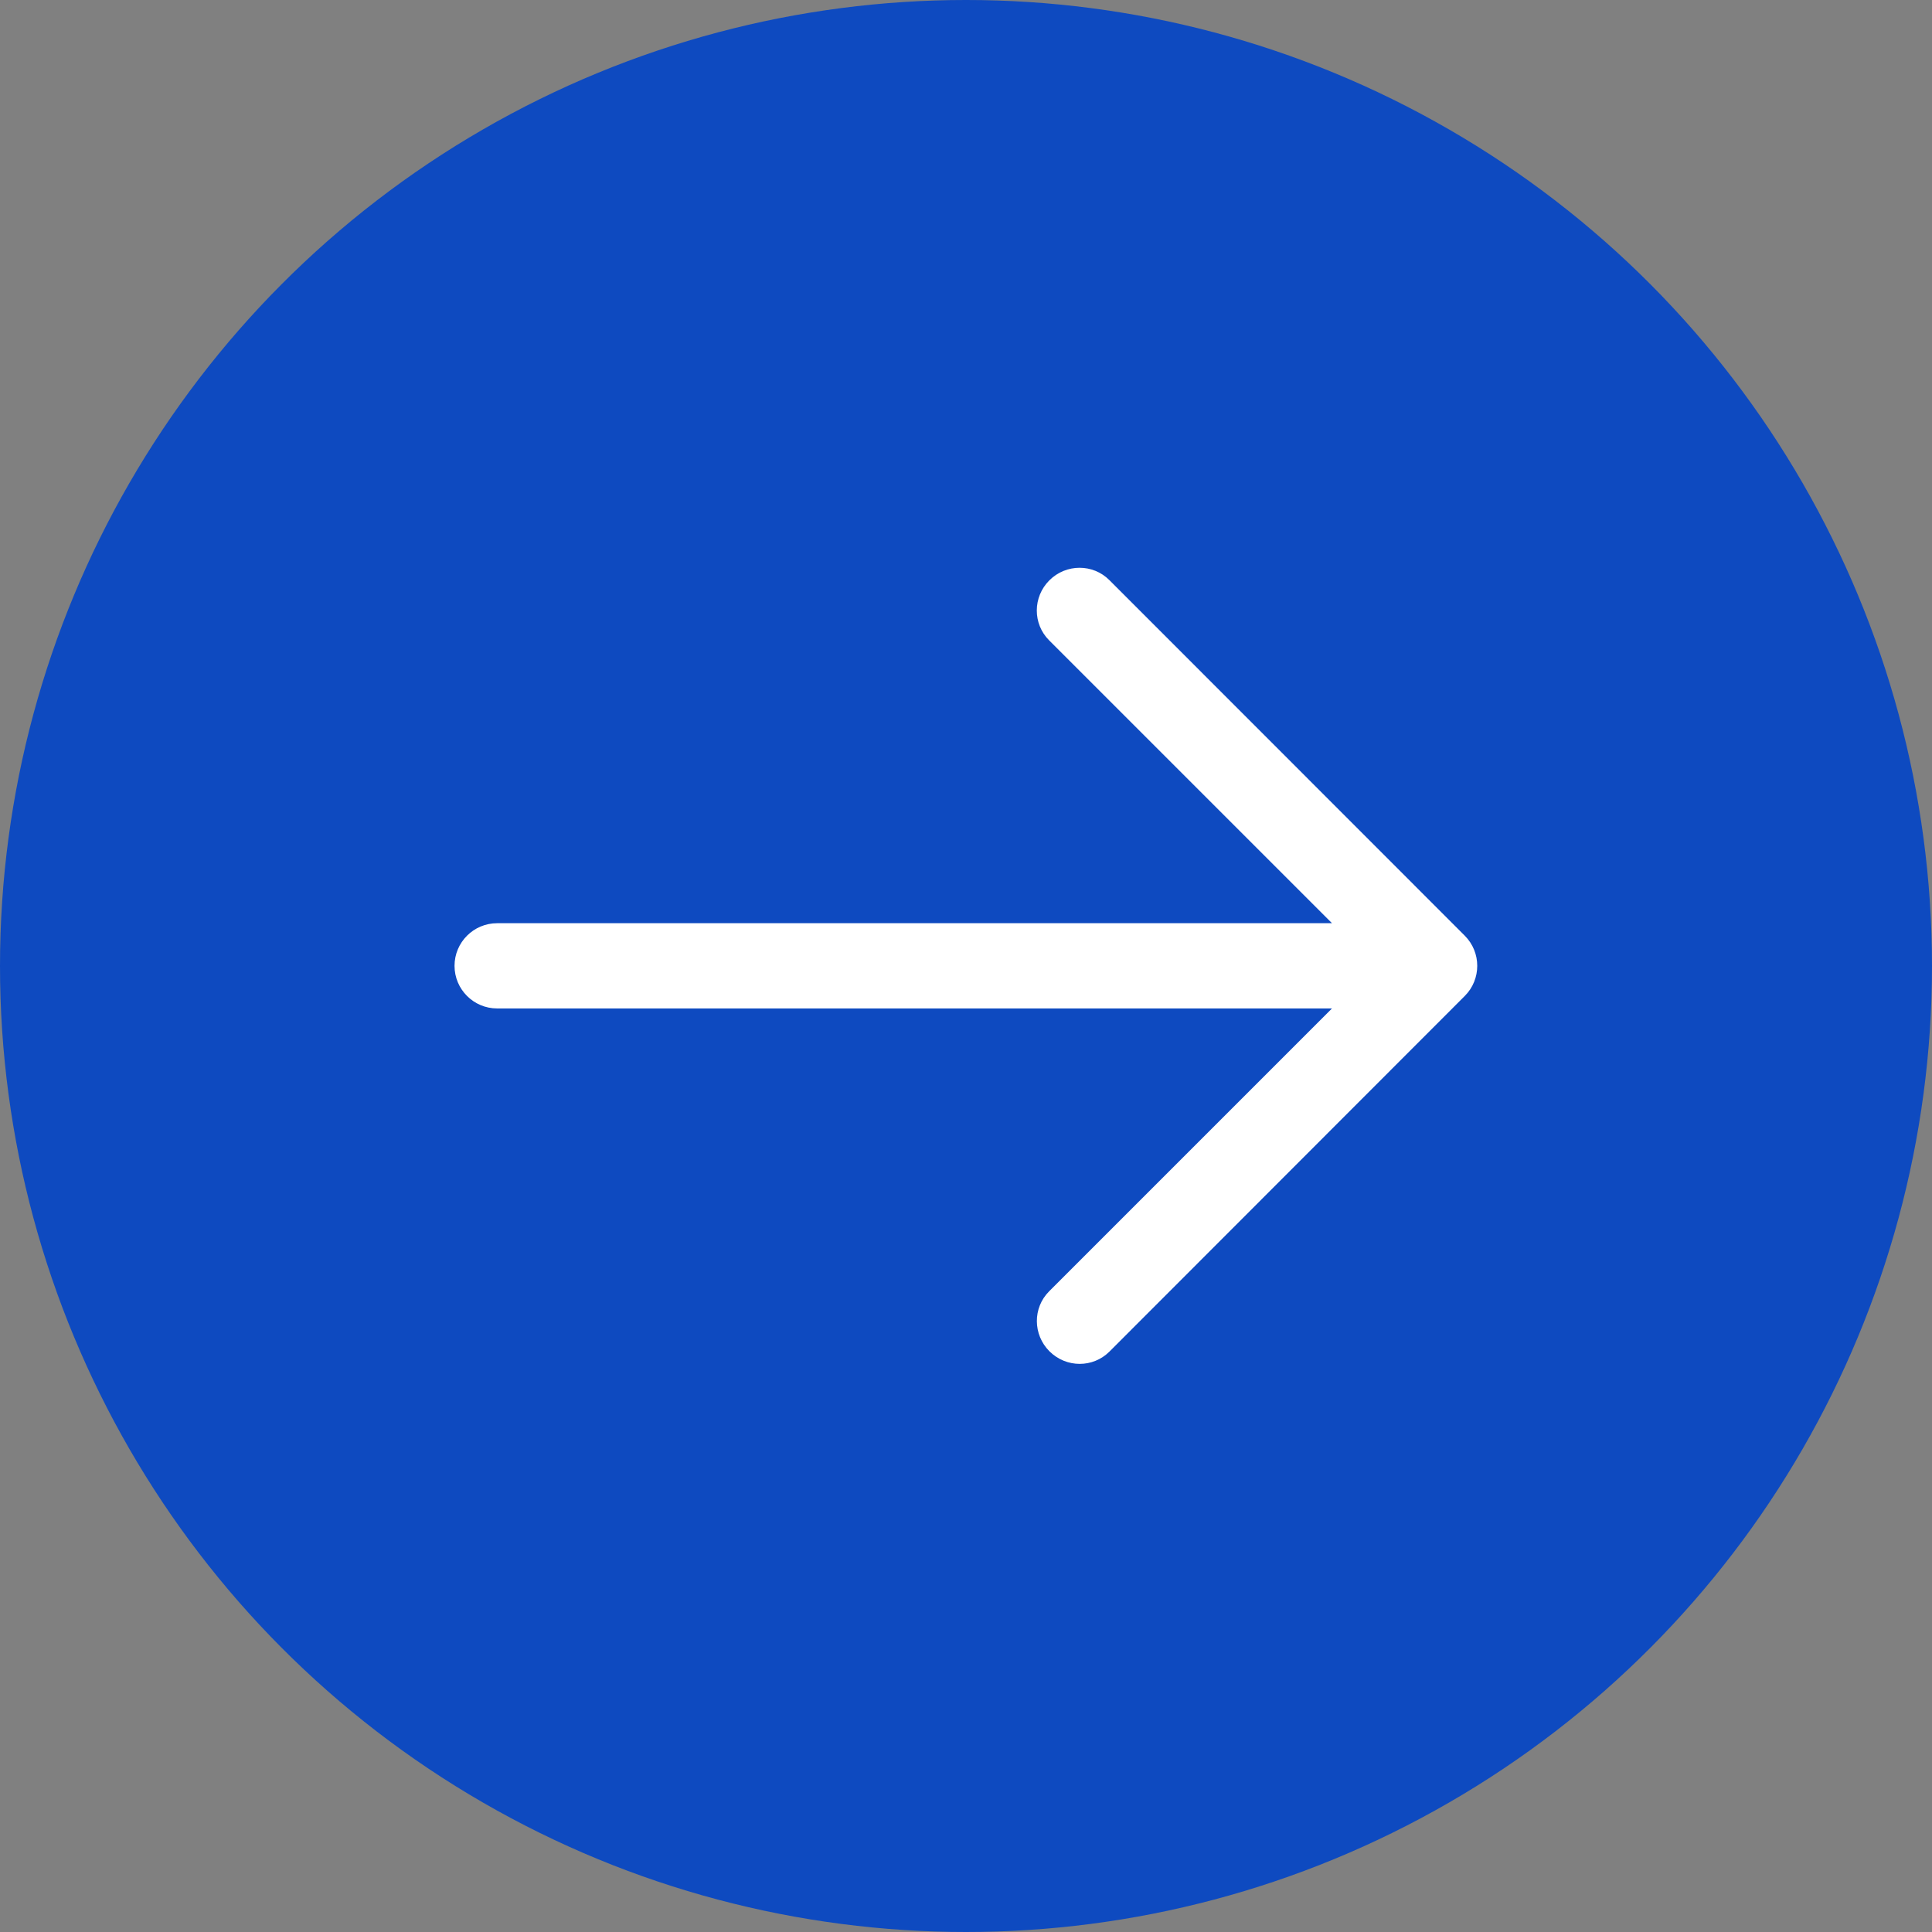 <svg width="34" height="34" viewBox="0 0 34 34" fill="none" xmlns="http://www.w3.org/2000/svg">
<rect x="0" y="0" width="34" height="34" fill="#808080" stroke="none"/>
<circle cx="17" cy="17" r="17" fill="#0E4AC0"/>
<g clip-path="url(#clip0_228_1304)">
<path d="M19.523 23.787C19.523 23.787 24.024 19.282 25.778 17.527C25.924 17.381 25.997 17.189 25.997 16.997C25.997 16.805 25.924 16.614 25.778 16.467C24.025 14.713 19.523 10.209 19.523 10.209C19.379 10.064 19.189 9.992 18.999 9.992C18.806 9.992 18.614 10.066 18.467 10.213C18.174 10.505 18.172 10.979 18.463 11.269L23.441 16.247H8.749C8.335 16.247 7.999 16.583 7.999 16.997C7.999 17.411 8.335 17.747 8.749 17.747H23.441L18.462 22.726C18.173 23.015 18.176 23.488 18.468 23.78C18.616 23.928 18.809 24.002 19.001 24.002C19.191 24.002 19.379 23.93 19.523 23.787Z" fill="white"/>
</g>
<defs>
<clipPath id="clip0_228_1304">
<rect width="24" height="24" fill="white" transform="translate(5 5.091)"/>
</clipPath>
</defs>
</svg>
